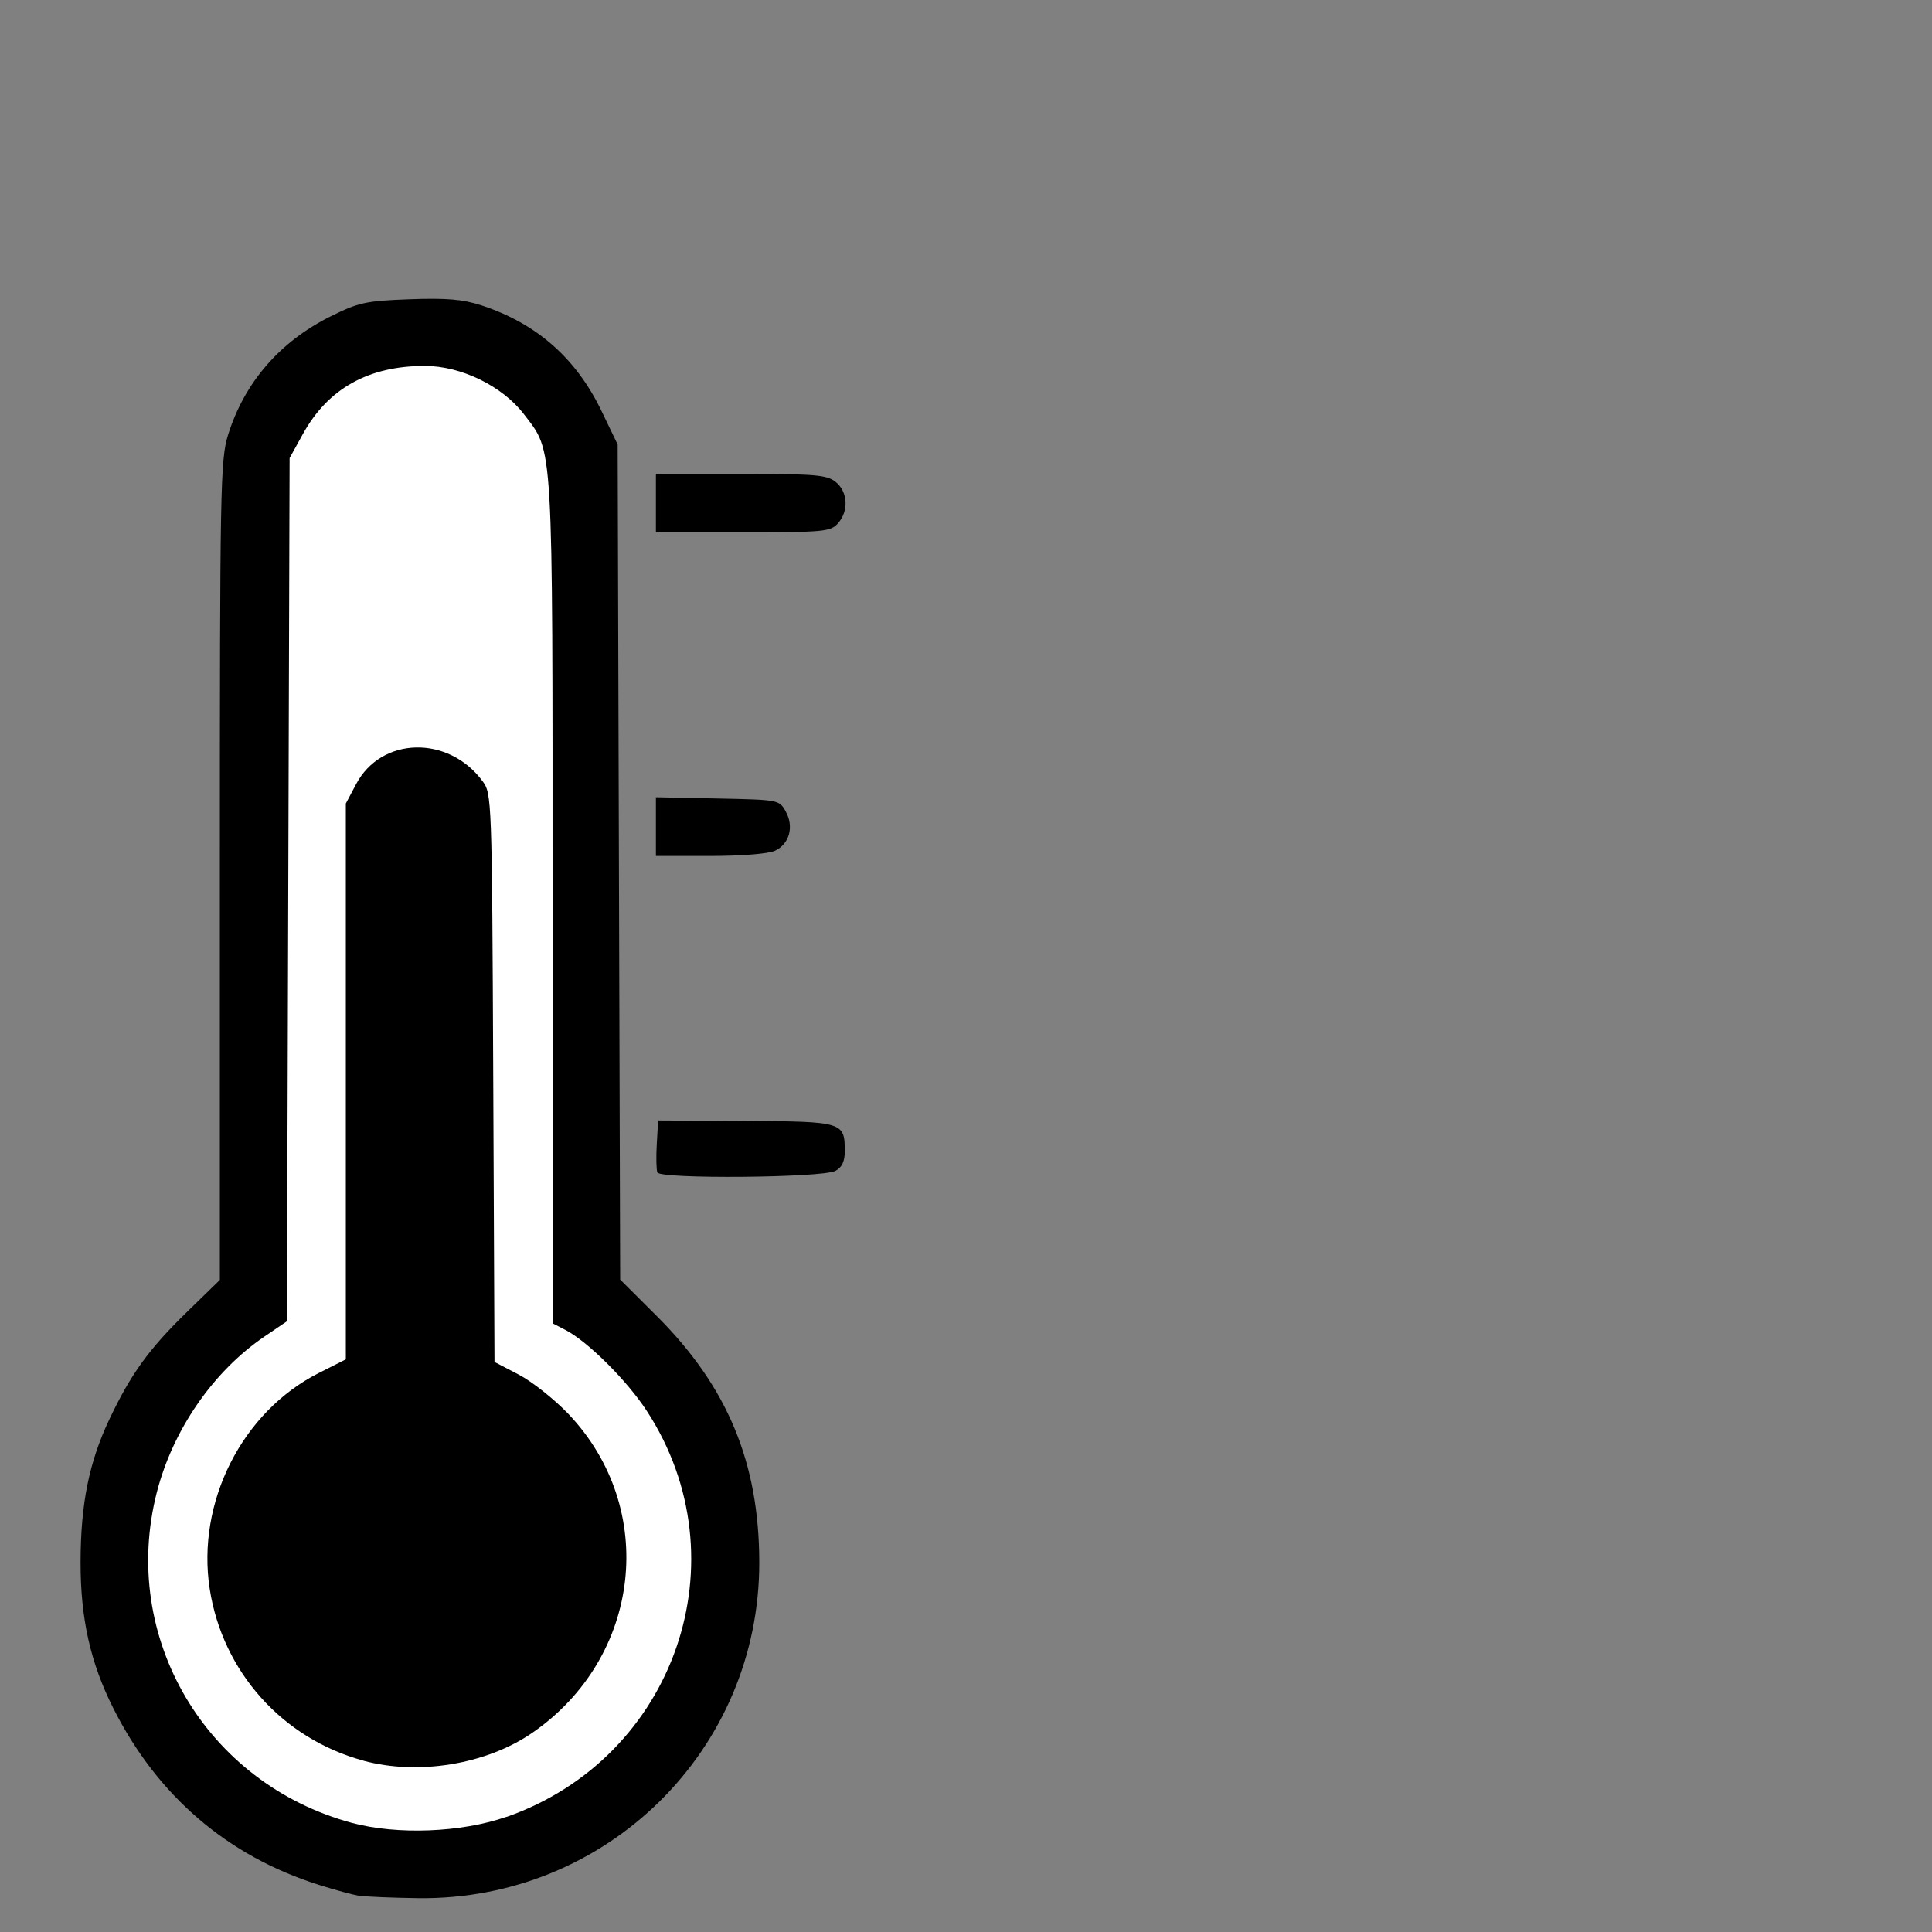 <?xml version="1.0" encoding="UTF-8" standalone="no"?>
<!-- Created with Inkscape (http://www.inkscape.org/) -->

<svg
   width="20mm"
   height="20mm"
   viewBox="0 0 20 20"
   version="1.1"
   id="svg2597"
   inkscape:version="1.1.2 (0a00cf5339, 2022-02-04)"
   sodipodi:docname="level2.svg"
   xmlns:inkscape="http://www.inkscape.org/namespaces/inkscape"
   xmlns:sodipodi="http://sodipodi.sourceforge.net/DTD/sodipodi-0.dtd"
   xmlns="http://www.w3.org/2000/svg"
   xmlns:svg="http://www.w3.org/2000/svg">
  <rect x="0" y="0" width="20" height="20" fill="#808080" stroke="none"/>
  <sodipodi:namedview
     id="namedview2599"
     pagecolor="#ffffff"
     bordercolor="#666666"
     borderopacity="1.0"
     inkscape:pageshadow="2"
     inkscape:pageopacity="0.0"
     inkscape:pagecheckerboard="0"
     inkscape:document-units="mm"
     showgrid="false"
     fit-margin-top="0"
     fit-margin-left="0"
     fit-margin-right="0"
     fit-margin-bottom="0"
     inkscape:zoom="8.1437115"
     inkscape:cx="50.345595"
     inkscape:cy="37.820593"
     inkscape:window-width="1877"
     inkscape:window-height="2125"
     inkscape:window-x="1959"
     inkscape:window-y="31"
     inkscape:window-maximized="0"
     inkscape:current-layer="layer1" />
  <defs
     id="defs2594">
    <clipPath
       clipPathUnits="userSpaceOnUse"
       id="clipPath2047">
      <rect
         style="opacity:1;fill:#ff00ff;fill-opacity:1;stroke:none;stroke-width:1.5;stroke-miterlimit:4.7;stroke-dasharray:none;stroke-opacity:0.959"
         id="rect2049"
         width="26.715"
         height="26.176"
         x="-7.345"
         y="-12.325"
         transform="rotate(-14.196)" />
    </clipPath>
    <clipPath
       clipPathUnits="userSpaceOnUse"
       id="clipPath2410">
      <path
         id="path2412"
         style="display:block;opacity:1;fill:#ff0000;fill-opacity:1;stroke:none;stroke-width:1.5;stroke-miterlimit:4.7;stroke-dasharray:none;stroke-opacity:0.959"
         d="M 14.747,-0.567 10.849,11.526 -2.907,15.031 1.109,30.787 22.585,25.313 23.403,25.577 30.222,4.421 Z" />
    </clipPath>
    <inkscape:path-effect
       effect="powerclip"
       id="path-effect2414"
       is_visible="true"
       lpeversion="1"
       inverse="true"
       flatten="false"
       hide_clip="false"
       message="Use fill-rule evenodd on &lt;b&gt;fill and stroke&lt;/b&gt; dialog if no flatten result after convert clip to paths." />
  </defs>
  <g
     inkscape:label="Layer 1"
     inkscape:groupmode="layer"
     id="layer1"
     transform="translate(27.225,-133.127)">
    <path
       style="fill:#000000;stroke-width:0.047"
       d="m -20.435,138.335 v -0.302 h 0.879 c 0.779,0 0.891,0.01 0.983,0.084 0.126,0.102 0.136,0.302 0.021,0.429 -0.077,0.085 -0.147,0.091 -0.983,0.091 h -0.9 z"
       id="path3180" />
    <path
       style="fill:#000000;stroke-width:0.047"
       d="m -23.506,152.753 c -0.064,-0.011 -0.251,-0.061 -0.415,-0.113 -0.947,-0.298 -1.674,-0.921 -2.13,-1.827 -0.238,-0.472 -0.341,-0.931 -0.34,-1.515 9.9e-4,-0.604 0.088,-1.036 0.299,-1.48 0.223,-0.47 0.41,-0.728 0.804,-1.111 l 0.339,-0.33 v -4.238 c 0,-3.97 0.005,-4.255 0.085,-4.51 0.169,-0.542 0.535,-0.965 1.062,-1.227 0.29,-0.144 0.363,-0.16 0.815,-0.177 0.384,-0.014 0.552,1.4e-4 0.745,0.063 0.571,0.187 0.98,0.546 1.243,1.092 l 0.168,0.349 0.013,4.322 0.013,4.322 0.383,0.382 c 0.728,0.728 1.055,1.513 1.057,2.542 0.004,1.945 -1.58,3.505 -3.532,3.48 -0.271,-0.004 -0.545,-0.015 -0.609,-0.026 z"
       id="path2666" />
    <path
       style="fill:#000000;stroke-width:0.047"
       d="m -20.435,141.684 v -0.304 l 0.638,0.013 c 0.631,0.013 0.639,0.014 0.705,0.133 0.089,0.158 0.039,0.339 -0.111,0.408 -0.07,0.032 -0.35,0.054 -0.676,0.054 h -0.556 z"
       id="path3174" />
    <path
       style="fill:#ffffff;stroke-width:0.047"
       d="m -21.979,151.935 c 1.746,-0.614 2.453,-2.663 1.449,-4.203 -0.204,-0.313 -0.611,-0.718 -0.841,-0.837 l -0.134,-0.069 v -4.365 c 0,-4.82 0.01,-4.644 -0.294,-5.043 -0.224,-0.294 -0.651,-0.503 -1.029,-0.503 -0.582,0 -1.001,0.234 -1.261,0.704 l -0.138,0.25 -0.014,4.468 -0.014,4.468 -0.234,0.159 c -0.53,0.361 -0.947,0.965 -1.113,1.613 -0.384,1.5 0.508,3.011 2.018,3.42 0.471,0.127 1.137,0.101 1.604,-0.063 z"
       id="path3164" />
    <path
       style="fill:#000000;stroke-width:0.047"
       d="m -20.42,145.264 c -0.011,-0.029 -0.014,-0.161 -0.006,-0.295 l 0.014,-0.243 0.908,0.005 c 1.006,0.006 1.024,0.011 1.024,0.313 0,0.107 -0.029,0.168 -0.097,0.204 -0.135,0.072 -1.816,0.086 -1.843,0.016 z"
       id="path3168" />
    <path
       style="fill:#000000;stroke-width:0.047"
       d="m -23.463,151.353 c -0.838,-0.227 -1.458,-0.92 -1.591,-1.777 -0.139,-0.898 0.335,-1.835 1.13,-2.236 l 0.279,-0.141 v -2.877 -2.877 l 0.106,-0.2 c 0.26,-0.493 0.955,-0.51 1.309,-0.032 0.096,0.13 0.098,0.172 0.111,3.072 l 0.013,2.941 0.251,0.131 c 0.138,0.072 0.368,0.255 0.512,0.405 0.934,0.979 0.76,2.524 -0.373,3.304 -0.474,0.326 -1.178,0.442 -1.746,0.288 z"
       id="path3166" />
  </g>
</svg>
